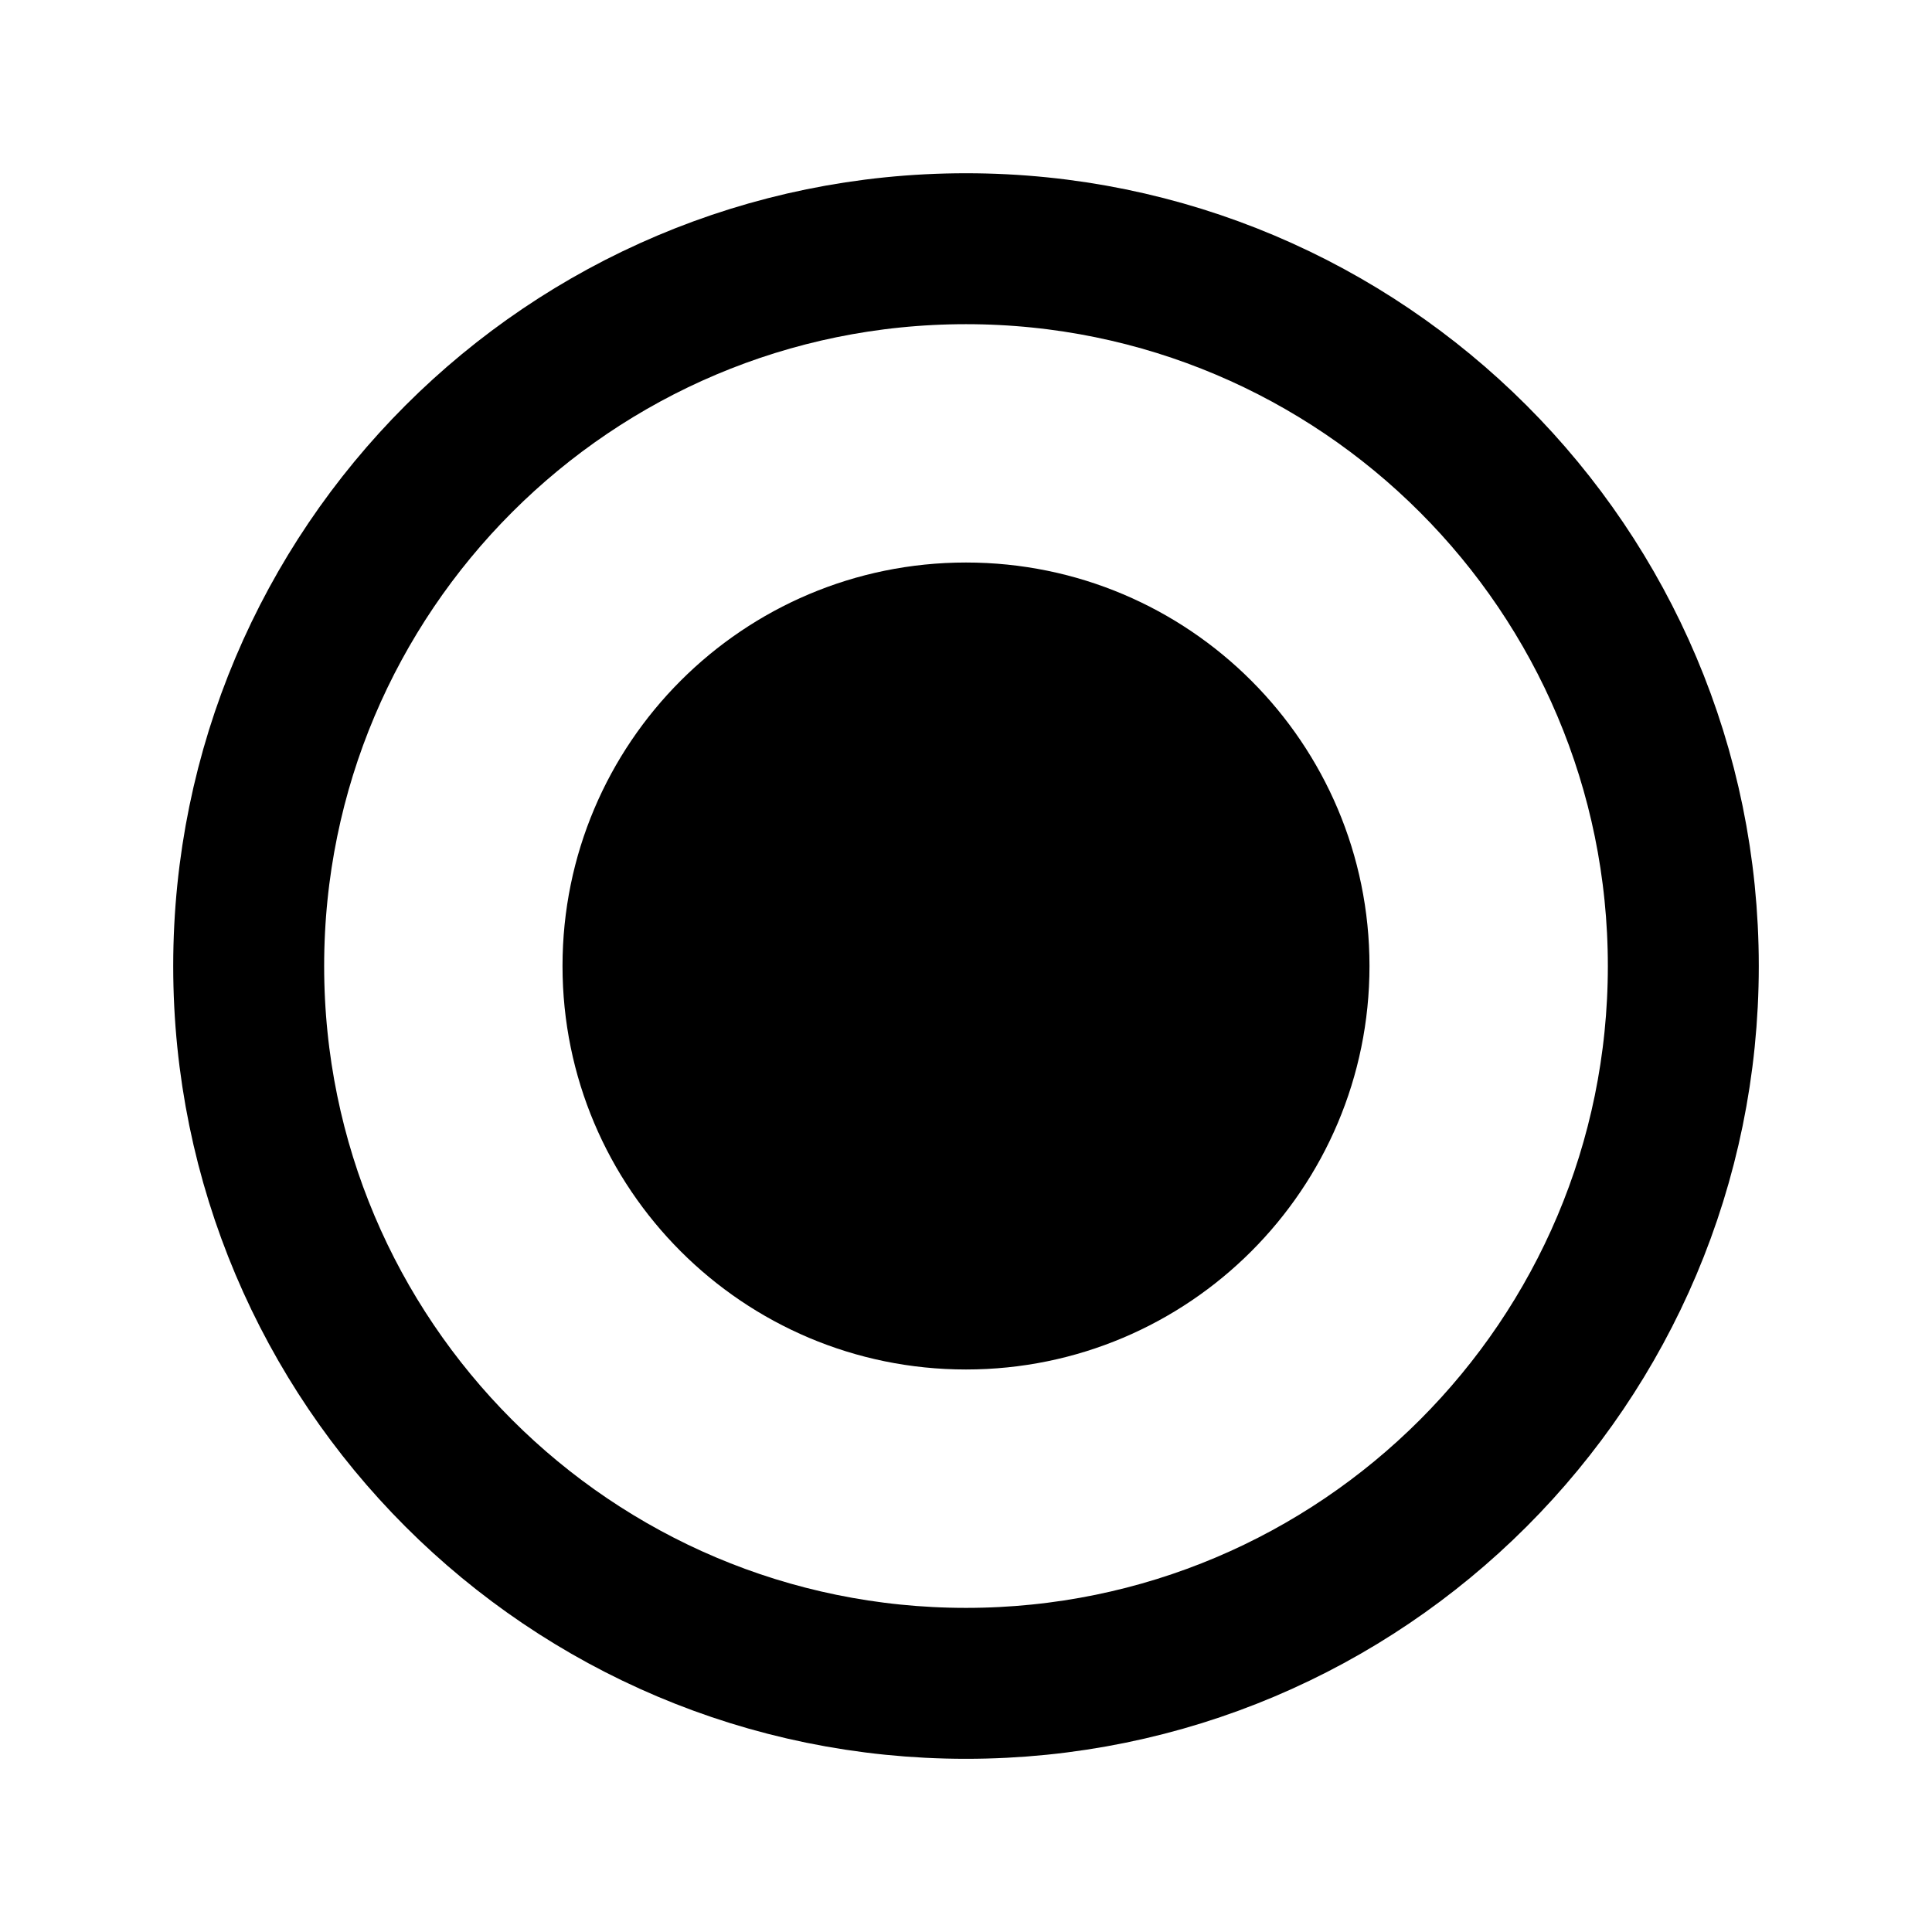 <?xml version="1.0" encoding="UTF-8" standalone="no"?>
<!-- Created with Inkscape (http://www.inkscape.org/) -->

<svg
   xmlns:dc="http://purl.org/dc/elements/1.1/"
   xmlns:cc="http://creativecommons.org/ns#"
   xmlns:rdf="http://www.w3.org/1999/02/22-rdf-syntax-ns#"
   xmlns:svg="http://www.w3.org/2000/svg"
   xmlns="http://www.w3.org/2000/svg"
   xmlns:sodipodi="http://sodipodi.sourceforge.net/DTD/sodipodi-0.dtd"
   xmlns:inkscape="http://www.inkscape.org/namespaces/inkscape"
   width="64"
   height="64"
   id="svg2"
   version="1.1"
   inkscape:version="0.48.2 r9819"
   style="enable-background:new"
   sodipodi:docname="pokio.svg">
  <defs
     id="defs4" />
  <sodipodi:namedview
     id="base"
     pagecolor="#ffffff"
     bordercolor="#666666"
     borderopacity="1.0"
     inkscape:pageopacity="0.0"
     inkscape:pageshadow="2"
     inkscape:zoom="1.01"
     inkscape:cx="10.171105"
     inkscape:cy="-63.766592"
     inkscape:document-units="px"
     inkscape:current-layer="layer2"
     showgrid="false"
     fit-margin-top="0"
     fit-margin-left="0"
     fit-margin-right="0"
     fit-margin-bottom="0"
     inkscape:showpageshadow="false"
     inkscape:window-width="1440"
     inkscape:window-height="852"
     inkscape:window-x="480"
     inkscape:window-y="1102"
     inkscape:window-maximized="1" />
  <g
     inkscape:label="Layer 1"
     inkscape:groupmode="layer"
     id="layer1"
     style="display:inline"
     transform="translate(-13.344,0.219)">
    <path
       sodipodi:type="arc"
       style="color:#000000;fill:none;stroke:#000000;stroke-width:5;stroke-linecap:butt;stroke-linejoin:miter;stroke-miterlimit:4;stroke-opacity:1;stroke-dasharray:none;stroke-dashoffset:0;marker:none;visibility:visible;display:inline;overflow:visible;enable-background:accumulate"
       id="path3853"
       sodipodi:cx="139.60396"
       sodipodi:cy="137.5107"
       sodipodi:rx="23.762377"
       sodipodi:ry="23.762377"
       d="m 163.366,137.511 c 0,13.124 -10.639,23.762 -23.762,23.762 -13.124,0 -23.762,-10.639 -23.762,-23.762 0,-13.124 10.639,-23.762 23.762,-23.762 13.124,0 23.762,10.639 23.762,23.762 z"
       transform="translate(-94.26,-105.729)" />
  </g>
  <g
     inkscape:groupmode="layer"
     id="layer2"
     inkscape:label="Layer"
     transform="translate(-13.344,0.219)">
    <path
       sodipodi:type="arc"
       style="color:#000000;fill:#000000;stroke:none;stroke-width:5;stroke-linecap:butt;stroke-linejoin:miter;stroke-miterlimit:4;stroke-opacity:1;stroke-dasharray:none;stroke-dashoffset:0;marker:none;visibility:visible;display:inline;overflow:visible;enable-background:accumulate;fill-opacity:1"
       id="path3855"
       sodipodi:cx="143.06931"
       sodipodi:cy="139.98595"
       sodipodi:rx="13.366337"
       sodipodi:ry="13.366337"
       d="m 156.436,139.986 c 0,7.382 -5.984,13.366 -13.366,13.366 -7.382,0 -13.366,-5.984 -13.366,-13.366 0,-7.382 5.984,-13.366 13.366,-13.366 7.382,0 13.366,5.984 13.366,13.366 z"
       transform="translate(-97.726,-108.205)" />
  </g>
</svg>
